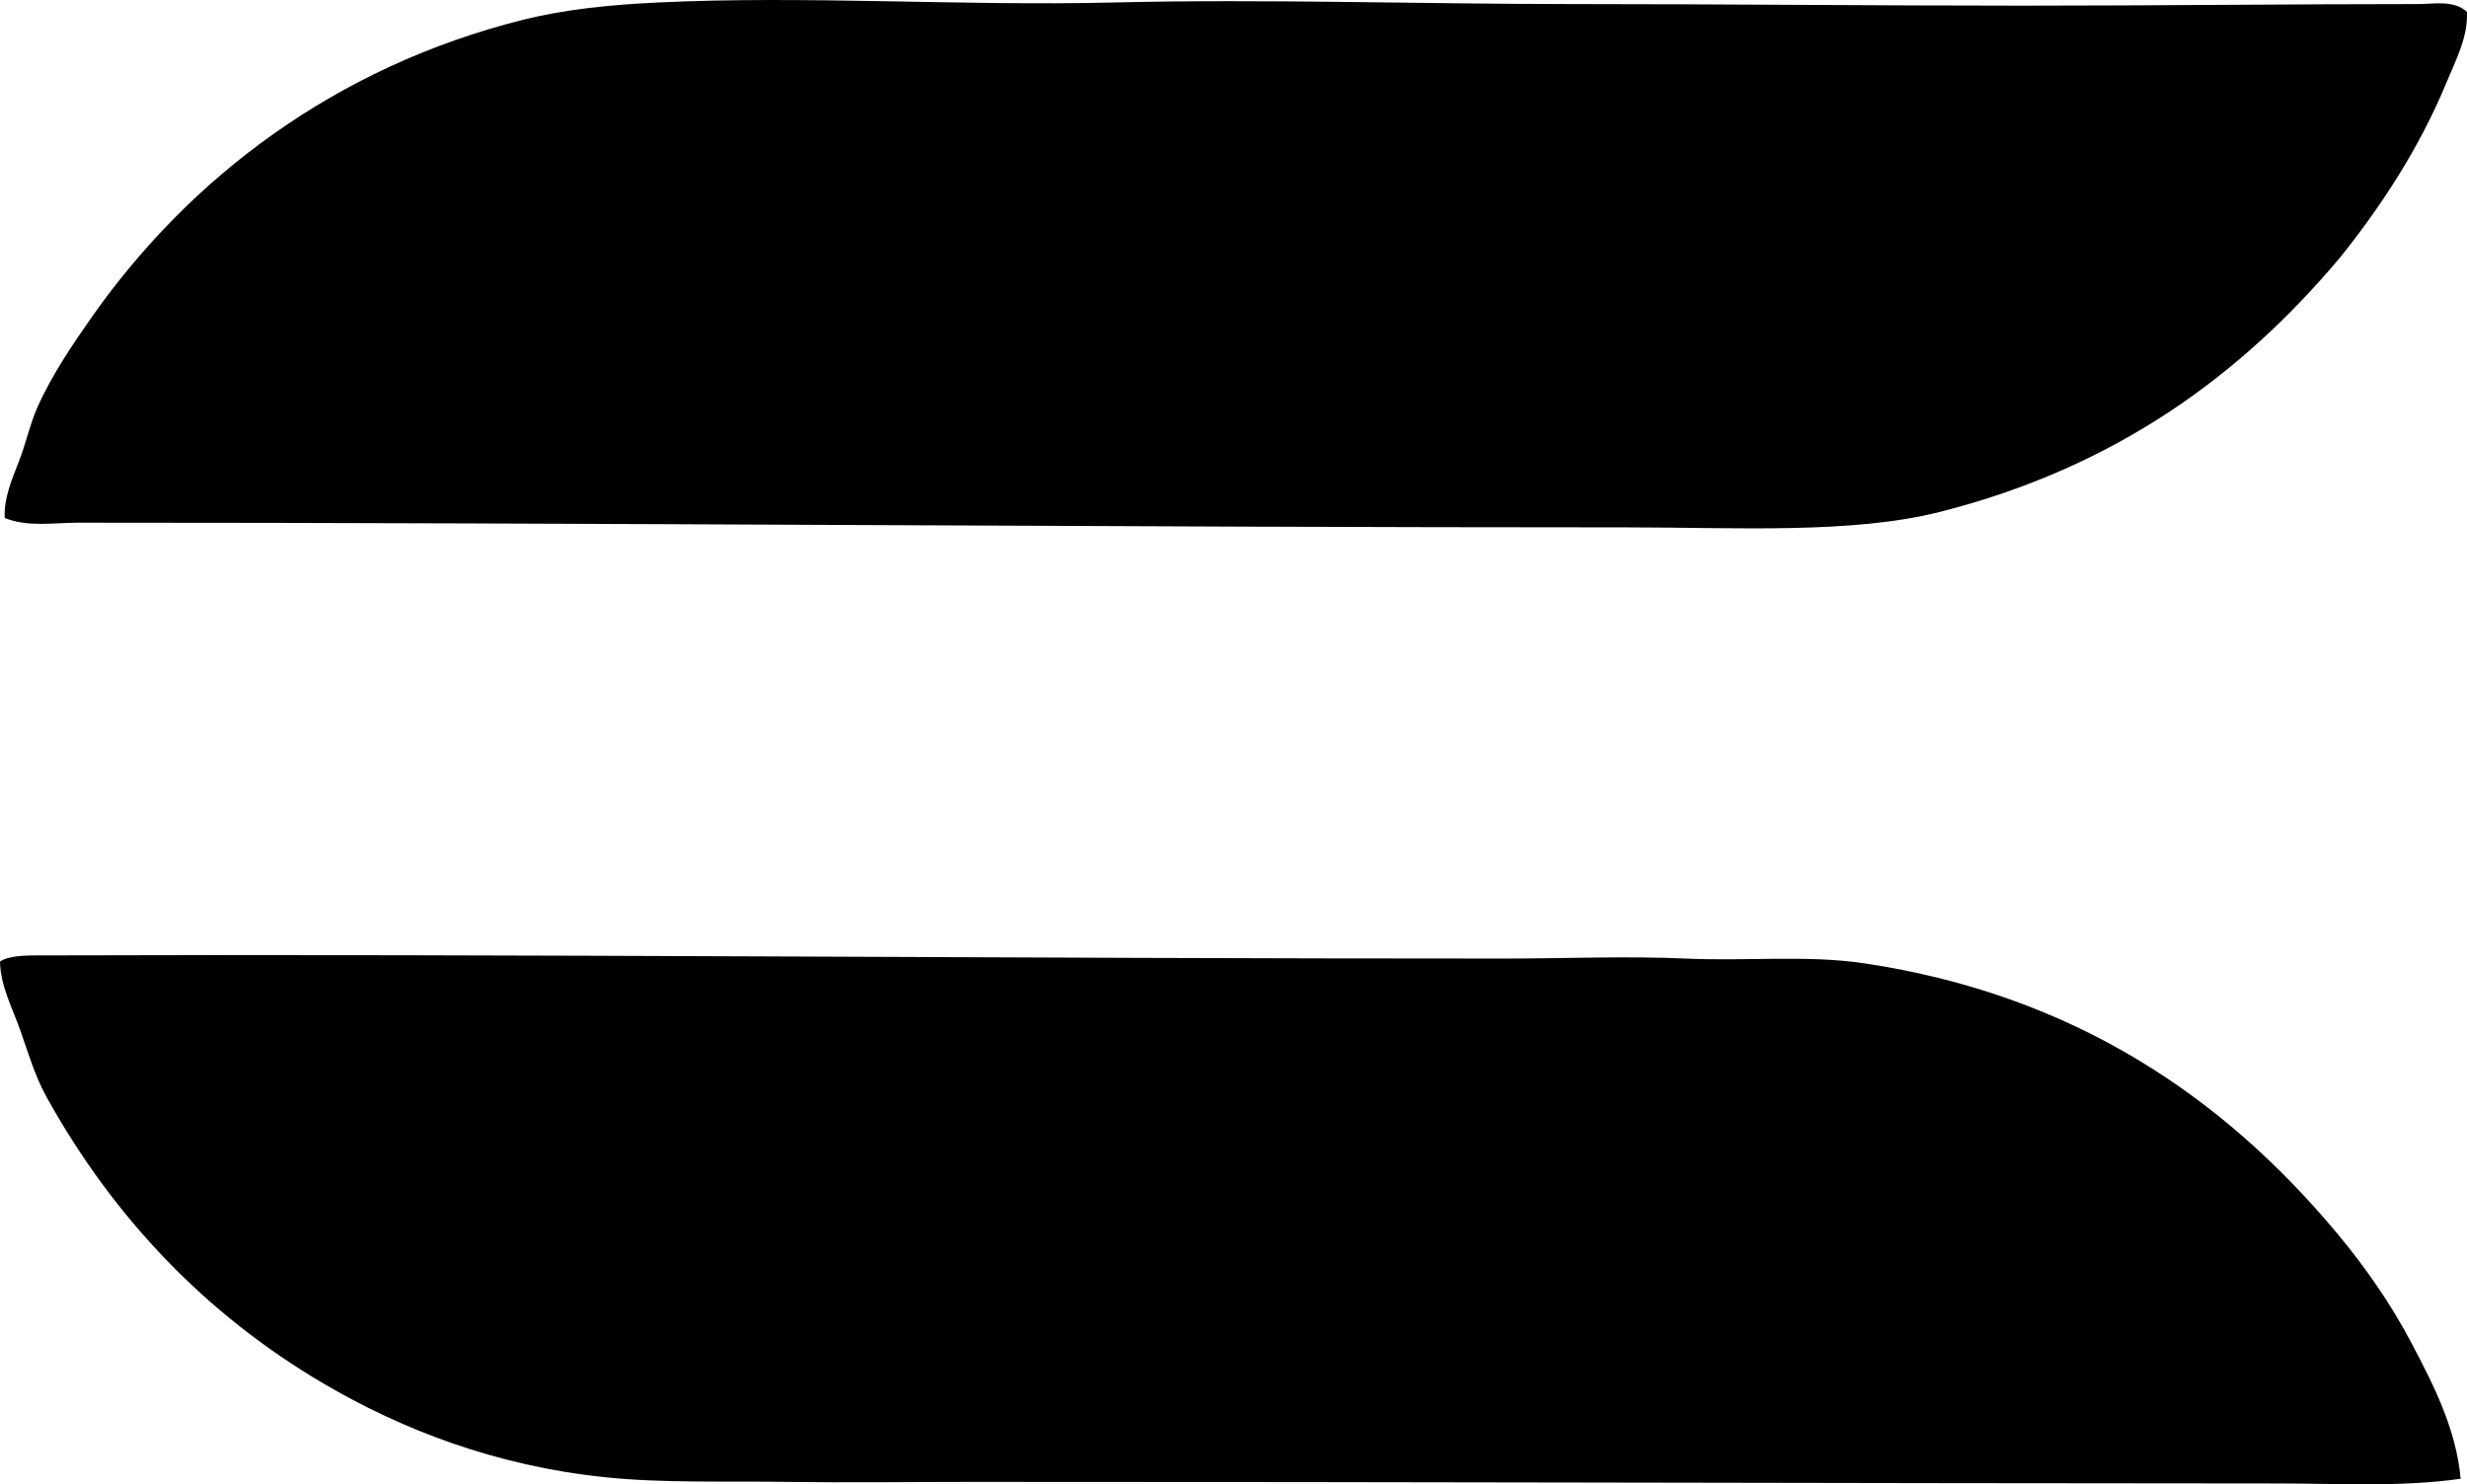 <svg enable-background="new 0 0 76.363 45.949" viewBox="0 0 76.363 45.949" xmlns="http://www.w3.org/2000/svg"><g clip-rule="evenodd" fill-rule="evenodd"><path d="m76.361.367c.036.78-.348 1.499-.628 2.177-.84 2.029-2.008 3.816-3.289 5.416-3.072 3.658-6.951 6.502-12.38 7.883-2.73.694-6.309.484-9.672.483-15.946-.001-31.969-.146-47.973-.145-.748 0-1.561.145-2.273-.146-.033-.598.225-1.204.435-1.741.225-.572.347-1.168.58-1.692.438-.983 1.1-1.962 1.693-2.805 3.025-4.298 7.522-7.73 13.348-9.188 1.258-.315 2.681-.462 4.159-.532 4.626-.22 9.359.115 14.121 0 4.701-.113 9.469.049 14.169.049 4.673 0 9.402.049 13.976.049 4.199-.001 8.334-.049 12.235-.049.477-.001 1.087-.133 1.499.241z"/><path d="m76.167 45.778c-1.853.262-3.747.146-5.658.145-13.391-.004-27.168-.051-40.429-.048-1.97 0-3.867.027-5.706 0-1.939-.029-3.854.043-5.658-.146-3.38-.353-6.267-1.47-8.705-2.901-3.621-2.126-6.49-5.121-8.56-8.85-.361-.65-.566-1.346-.822-2.08-.237-.679-.613-1.362-.629-2.128.229-.176.777-.192 1.064-.193 14.85-.05 30.64.101 45.507.097 1.896-.001 3.8-.082 5.61 0 1.906.087 3.757-.115 5.513.146 6.533.97 11.174 4.191 14.653 8.366.861 1.033 1.655 2.163 2.321 3.434.649 1.235 1.361 2.615 1.499 4.158z"/></g></svg>
